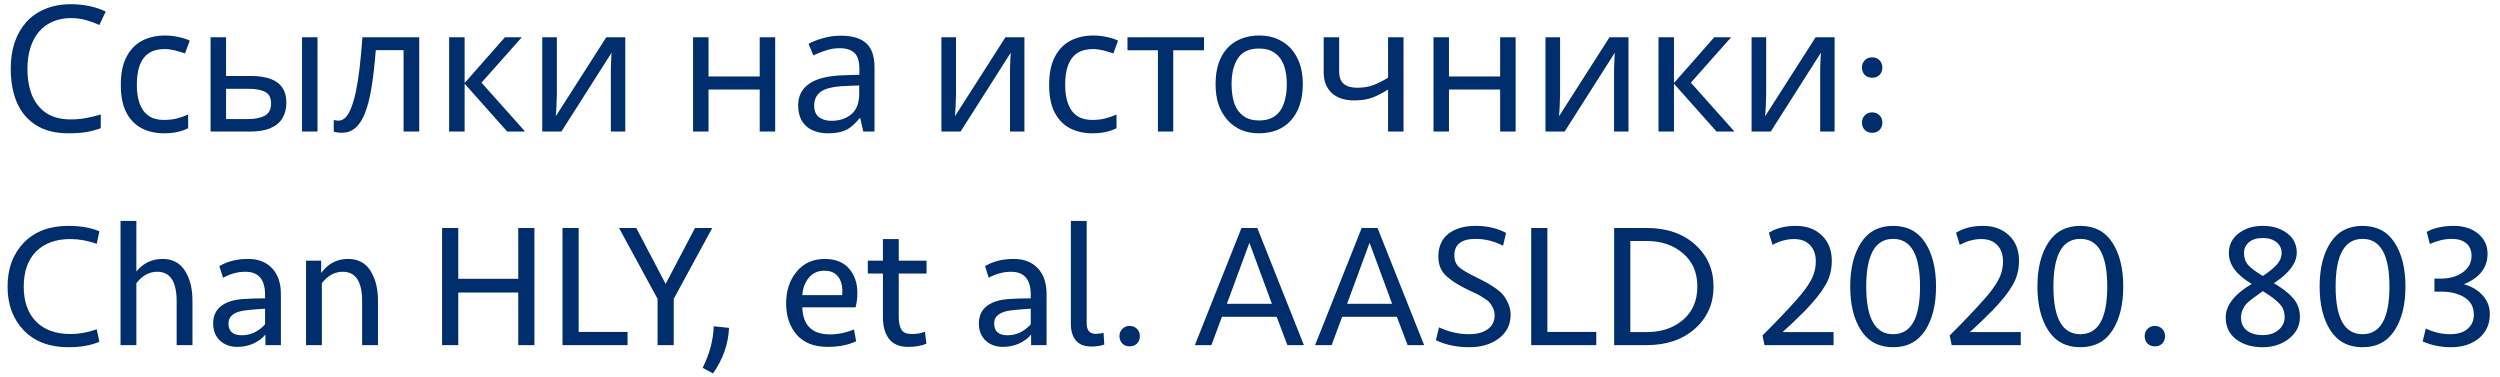 <svg width="199" height="30" viewBox="0 0 199 30" fill="none" xmlns="http://www.w3.org/2000/svg">
<path d="M5.642 1.441C5.11 1.441 4.629 1.535 4.2 1.721C3.771 1.899 3.407 2.165 3.108 2.519C2.809 2.865 2.581 3.289 2.422 3.793C2.263 4.288 2.184 4.848 2.184 5.473C2.184 6.295 2.31 7.009 2.562 7.615C2.823 8.222 3.206 8.689 3.71 9.015C4.223 9.342 4.863 9.505 5.628 9.505C6.067 9.505 6.482 9.468 6.874 9.393C7.266 9.319 7.649 9.225 8.022 9.113V10.205C7.649 10.345 7.261 10.448 6.86 10.513C6.468 10.579 5.997 10.611 5.446 10.611C4.429 10.611 3.579 10.401 2.898 9.981C2.217 9.561 1.703 8.964 1.358 8.189C1.022 7.415 0.854 6.505 0.854 5.459C0.854 4.703 0.957 4.013 1.162 3.387C1.377 2.762 1.685 2.221 2.086 1.763C2.497 1.306 3.001 0.956 3.598 0.713C4.195 0.461 4.881 0.335 5.656 0.335C6.169 0.335 6.664 0.387 7.14 0.489C7.616 0.592 8.041 0.737 8.414 0.923L7.91 1.987C7.602 1.847 7.257 1.721 6.874 1.609C6.501 1.497 6.09 1.441 5.642 1.441ZM13.046 10.611C12.383 10.611 11.79 10.476 11.268 10.205C10.754 9.935 10.348 9.515 10.05 8.945C9.76 8.376 9.616 7.648 9.616 6.761C9.616 5.837 9.77 5.086 10.078 4.507C10.386 3.929 10.801 3.504 11.324 3.233C11.856 2.963 12.458 2.827 13.13 2.827C13.512 2.827 13.881 2.869 14.236 2.953C14.59 3.028 14.88 3.121 15.104 3.233L14.726 4.255C14.502 4.171 14.24 4.092 13.942 4.017C13.643 3.943 13.363 3.905 13.102 3.905C12.598 3.905 12.182 4.013 11.856 4.227C11.529 4.442 11.286 4.759 11.128 5.179C10.969 5.599 10.89 6.122 10.89 6.747C10.89 7.345 10.969 7.853 11.128 8.273C11.286 8.693 11.524 9.011 11.842 9.225C12.159 9.44 12.556 9.547 13.032 9.547C13.442 9.547 13.802 9.505 14.11 9.421C14.427 9.337 14.716 9.235 14.978 9.113V10.205C14.726 10.336 14.446 10.434 14.138 10.499C13.839 10.574 13.475 10.611 13.046 10.611ZM16.762 10.471V2.967H17.994V6.047H19.94C20.594 6.047 21.13 6.127 21.55 6.285C21.97 6.444 22.283 6.682 22.488 6.999C22.694 7.307 22.796 7.699 22.796 8.175C22.796 8.642 22.694 9.048 22.488 9.393C22.292 9.739 21.98 10.005 21.55 10.191C21.13 10.378 20.575 10.471 19.884 10.471H16.762ZM19.772 9.477C20.304 9.477 20.738 9.389 21.074 9.211C21.41 9.025 21.578 8.703 21.578 8.245C21.578 7.788 21.424 7.48 21.116 7.321C20.808 7.153 20.365 7.069 19.786 7.069H17.994V9.477H19.772ZM24.042 10.471V2.967H25.274V10.471H24.042ZM33.371 10.471H32.125V3.989H29.913C29.819 5.175 29.703 6.187 29.563 7.027C29.423 7.858 29.245 8.535 29.031 9.057C28.816 9.58 28.559 9.963 28.261 10.205C27.962 10.448 27.612 10.569 27.211 10.569C27.089 10.569 26.968 10.56 26.847 10.541C26.735 10.532 26.641 10.508 26.567 10.471V9.547C26.623 9.566 26.683 9.58 26.749 9.589C26.814 9.599 26.879 9.603 26.945 9.603C27.15 9.603 27.337 9.519 27.505 9.351C27.673 9.183 27.822 8.927 27.953 8.581C28.093 8.236 28.219 7.802 28.331 7.279C28.443 6.747 28.541 6.122 28.625 5.403C28.709 4.685 28.783 3.873 28.849 2.967H33.371V10.471ZM40.191 2.967H41.535L38.328 6.579L41.8 10.471H40.373L36.984 6.663V10.471H35.752V2.967H36.984V6.607L40.191 2.967ZM44.325 7.545C44.325 7.629 44.32 7.751 44.311 7.909C44.311 8.059 44.306 8.222 44.297 8.399C44.287 8.567 44.278 8.731 44.269 8.889C44.259 9.039 44.25 9.16 44.241 9.253L48.259 2.967H49.771V10.471H48.623V6.047C48.623 5.898 48.623 5.702 48.623 5.459C48.632 5.217 48.641 4.979 48.651 4.745C48.66 4.503 48.669 4.321 48.679 4.199L44.689 10.471H43.163V2.967H44.325V7.545ZM56.399 2.967V6.089H60.473V2.967H61.705V10.471H60.473V7.125H56.399V10.471H55.167V2.967H56.399ZM66.923 2.841C67.837 2.841 68.514 3.042 68.953 3.443C69.391 3.845 69.611 4.484 69.611 5.361V10.471H68.715L68.477 9.407H68.421C68.206 9.678 67.982 9.907 67.749 10.093C67.525 10.271 67.263 10.401 66.965 10.485C66.675 10.569 66.321 10.611 65.901 10.611C65.453 10.611 65.047 10.532 64.683 10.373C64.328 10.214 64.048 9.972 63.843 9.645C63.637 9.309 63.535 8.889 63.535 8.385C63.535 7.639 63.829 7.065 64.417 6.663C65.005 6.253 65.91 6.029 67.133 5.991L68.407 5.949V5.501C68.407 4.876 68.271 4.442 68.001 4.199C67.73 3.957 67.347 3.835 66.853 3.835C66.461 3.835 66.087 3.896 65.733 4.017C65.378 4.129 65.047 4.26 64.739 4.409L64.361 3.485C64.687 3.308 65.075 3.159 65.523 3.037C65.971 2.907 66.437 2.841 66.923 2.841ZM67.287 6.845C66.353 6.883 65.705 7.032 65.341 7.293C64.986 7.555 64.809 7.923 64.809 8.399C64.809 8.819 64.935 9.127 65.187 9.323C65.448 9.519 65.779 9.617 66.181 9.617C66.815 9.617 67.343 9.445 67.763 9.099C68.183 8.745 68.393 8.203 68.393 7.475V6.803L67.287 6.845ZM76.098 7.545C76.098 7.629 76.093 7.751 76.084 7.909C76.084 8.059 76.079 8.222 76.07 8.399C76.061 8.567 76.051 8.731 76.042 8.889C76.033 9.039 76.023 9.16 76.014 9.253L80.032 2.967H81.544V10.471H80.396V6.047C80.396 5.898 80.396 5.702 80.396 5.459C80.405 5.217 80.415 4.979 80.424 4.745C80.433 4.503 80.443 4.321 80.452 4.199L76.462 10.471H74.936V2.967H76.098V7.545ZM86.942 10.611C86.279 10.611 85.687 10.476 85.164 10.205C84.651 9.935 84.245 9.515 83.946 8.945C83.657 8.376 83.512 7.648 83.512 6.761C83.512 5.837 83.666 5.086 83.974 4.507C84.282 3.929 84.698 3.504 85.22 3.233C85.752 2.963 86.354 2.827 87.026 2.827C87.409 2.827 87.778 2.869 88.132 2.953C88.487 3.028 88.776 3.121 89 3.233L88.622 4.255C88.398 4.171 88.137 4.092 87.838 4.017C87.54 3.943 87.26 3.905 86.998 3.905C86.494 3.905 86.079 4.013 85.752 4.227C85.425 4.442 85.183 4.759 85.024 5.179C84.865 5.599 84.786 6.122 84.786 6.747C84.786 7.345 84.865 7.853 85.024 8.273C85.183 8.693 85.421 9.011 85.738 9.225C86.055 9.44 86.452 9.547 86.928 9.547C87.339 9.547 87.698 9.505 88.006 9.421C88.323 9.337 88.613 9.235 88.874 9.113V10.205C88.622 10.336 88.342 10.434 88.034 10.499C87.736 10.574 87.371 10.611 86.942 10.611ZM95.839 4.003H93.389V10.471H92.171V4.003H89.749V2.967H95.839V4.003ZM103.704 6.705C103.704 7.331 103.62 7.886 103.452 8.371C103.294 8.847 103.06 9.253 102.752 9.589C102.454 9.925 102.085 10.182 101.646 10.359C101.217 10.527 100.736 10.611 100.204 10.611C99.71 10.611 99.252 10.527 98.832 10.359C98.412 10.182 98.048 9.925 97.74 9.589C97.432 9.253 97.19 8.847 97.012 8.371C96.844 7.886 96.76 7.331 96.76 6.705C96.76 5.875 96.9 5.175 97.18 4.605C97.46 4.027 97.862 3.588 98.384 3.289C98.907 2.981 99.528 2.827 100.246 2.827C100.928 2.827 101.525 2.981 102.038 3.289C102.561 3.588 102.967 4.027 103.256 4.605C103.555 5.175 103.704 5.875 103.704 6.705ZM98.034 6.705C98.034 7.293 98.109 7.807 98.258 8.245C98.417 8.675 98.66 9.006 98.986 9.239C99.313 9.473 99.728 9.589 100.232 9.589C100.736 9.589 101.152 9.473 101.478 9.239C101.805 9.006 102.043 8.675 102.192 8.245C102.351 7.807 102.43 7.293 102.43 6.705C102.43 6.108 102.351 5.599 102.192 5.179C102.034 4.759 101.791 4.437 101.464 4.213C101.147 3.98 100.732 3.863 100.218 3.863C99.453 3.863 98.898 4.115 98.552 4.619C98.207 5.123 98.034 5.819 98.034 6.705ZM106.598 5.697C106.598 6.136 106.719 6.463 106.962 6.677C107.214 6.883 107.573 6.985 108.04 6.985C108.507 6.985 108.931 6.915 109.314 6.775C109.697 6.626 110.089 6.43 110.49 6.187V2.967H111.722V10.471H110.49V7.125C110.07 7.396 109.655 7.611 109.244 7.769C108.843 7.919 108.357 7.993 107.788 7.993C107.023 7.993 106.425 7.793 105.996 7.391C105.576 6.99 105.366 6.453 105.366 5.781V2.967H106.598V5.697ZM115.338 2.967V6.089H119.412V2.967H120.644V10.471H119.412V7.125H115.338V10.471H114.106V2.967H115.338ZM124.182 7.545C124.182 7.629 124.177 7.751 124.168 7.909C124.168 8.059 124.163 8.222 124.154 8.399C124.145 8.567 124.135 8.731 124.126 8.889C124.117 9.039 124.107 9.16 124.098 9.253L128.116 2.967H129.628V10.471H128.48V6.047C128.48 5.898 128.48 5.702 128.48 5.459C128.489 5.217 128.499 4.979 128.508 4.745C128.517 4.503 128.527 4.321 128.536 4.199L124.546 10.471H123.02V2.967H124.182V7.545ZM136.454 2.967H137.798L134.592 6.579L138.064 10.471H136.636L133.248 6.663V10.471H132.016V2.967H133.248V6.607L136.454 2.967ZM140.588 7.545C140.588 7.629 140.584 7.751 140.574 7.909C140.574 8.059 140.57 8.222 140.56 8.399C140.551 8.567 140.542 8.731 140.532 8.889C140.523 9.039 140.514 9.16 140.504 9.253L144.522 2.967H146.034V10.471H144.886V6.047C144.886 5.898 144.886 5.702 144.886 5.459C144.896 5.217 144.905 4.979 144.914 4.745C144.924 4.503 144.933 4.321 144.942 4.199L140.952 10.471H139.426V2.967H140.588V7.545ZM149.612 9.183C149.762 9.333 149.836 9.524 149.836 9.757C149.836 9.991 149.762 10.187 149.612 10.345C149.463 10.495 149.267 10.569 149.024 10.569C148.782 10.569 148.586 10.495 148.436 10.345C148.287 10.187 148.212 9.991 148.212 9.757C148.212 9.524 148.287 9.333 148.436 9.183C148.586 9.025 148.782 8.945 149.024 8.945C149.267 8.945 149.463 9.025 149.612 9.183ZM149.612 4.801C149.762 4.951 149.836 5.142 149.836 5.375C149.836 5.609 149.762 5.805 149.612 5.963C149.463 6.113 149.267 6.187 149.024 6.187C148.782 6.187 148.586 6.113 148.436 5.963C148.287 5.805 148.212 5.609 148.212 5.375C148.212 5.142 148.287 4.951 148.436 4.801C148.586 4.643 148.782 4.563 149.024 4.563C149.267 4.563 149.463 4.643 149.612 4.801ZM5.446 17.979C6.417 17.979 7.238 18.124 7.91 18.413L7.7 19.407C6.991 19.155 6.291 19.029 5.6 19.029C4.443 19.029 3.533 19.36 2.87 20.023C2.217 20.686 1.89 21.614 1.89 22.809C1.89 24.004 2.217 24.933 2.87 25.595C3.533 26.258 4.443 26.589 5.6 26.589C6.291 26.589 6.991 26.463 7.7 26.211L7.91 27.205C7.238 27.494 6.417 27.639 5.446 27.639C3.943 27.639 2.758 27.191 1.89 26.295C1.031 25.399 0.602 24.237 0.602 22.809C0.602 21.381 1.031 20.219 1.89 19.323C2.758 18.427 3.943 17.979 5.446 17.979ZM10.855 27.471H9.595V17.587H10.855V21.605C11.406 20.942 12.101 20.611 12.941 20.611C13.734 20.611 14.327 20.924 14.719 21.549C15.12 22.174 15.321 22.968 15.321 23.929V27.471H14.061V23.971C14.061 22.413 13.548 21.633 12.521 21.633C11.877 21.633 11.322 21.936 10.855 22.543V27.471ZM21.127 27.471V26.631C20.912 26.902 20.604 27.135 20.203 27.331C19.802 27.518 19.363 27.611 18.887 27.611C18.327 27.611 17.865 27.443 17.501 27.107C17.146 26.762 16.969 26.309 16.969 25.749C16.969 25.152 17.179 24.69 17.599 24.363C18.019 24.037 18.607 23.85 19.363 23.803C19.895 23.766 20.474 23.747 21.099 23.747V23.453C21.099 22.24 20.576 21.633 19.531 21.633C18.924 21.633 18.331 21.792 17.753 22.109L17.459 21.185C18.093 20.802 18.859 20.611 19.755 20.611C20.558 20.611 21.192 20.858 21.659 21.353C22.125 21.838 22.359 22.529 22.359 23.425V27.471H21.127ZM19.251 26.687C19.951 26.687 20.567 26.398 21.099 25.819V24.573C20.585 24.601 20.081 24.643 19.587 24.699C18.654 24.802 18.187 25.152 18.187 25.749C18.187 26.375 18.541 26.687 19.251 26.687ZM25.62 27.471H24.36V20.751H25.564V21.731C26.106 20.985 26.82 20.611 27.706 20.611C28.5 20.611 29.093 20.924 29.485 21.549C29.886 22.174 30.087 22.968 30.087 23.929V27.471H28.826V23.971C28.826 22.413 28.313 21.633 27.287 21.633C26.642 21.633 26.087 21.936 25.62 22.543V27.471ZM42.54 27.471H41.252V23.285H36.478V27.471H35.19V18.147H36.478V22.193H41.252V18.147H42.54V27.471ZM44.774 18.147H46.062V26.421H49.954V27.471H44.774V18.147ZM52.985 22.599L55.323 18.147H56.695L53.629 23.789V27.471H52.341V23.789L49.275 18.147H50.647L52.985 22.599ZM56.757 29.725L55.931 29.277C56.482 28.176 56.776 27.075 56.813 25.973L58.031 26.099C57.975 27.387 57.55 28.596 56.757 29.725ZM65.656 20.611C66.486 20.611 67.126 20.863 67.574 21.367C68.022 21.871 68.246 22.524 68.246 23.327C68.246 23.71 68.199 24.088 68.106 24.461H63.864C63.91 25.898 64.643 26.617 66.062 26.617C66.706 26.617 67.345 26.486 67.98 26.225L68.148 27.163C67.522 27.462 66.766 27.611 65.88 27.611C64.806 27.611 63.985 27.289 63.416 26.645C62.856 25.992 62.576 25.157 62.576 24.139C62.576 23.131 62.856 22.291 63.416 21.619C63.976 20.947 64.722 20.611 65.656 20.611ZM65.614 21.549C65.1 21.549 64.69 21.736 64.382 22.109C64.074 22.483 63.901 22.945 63.864 23.495H67.028C67.093 22.935 67.009 22.473 66.776 22.109C66.542 21.736 66.155 21.549 65.614 21.549ZM69.077 21.773V20.751H70.281V19.029H71.541V20.751H73.753V21.773H71.541V25.203C71.541 25.651 71.611 25.997 71.751 26.239C71.9 26.473 72.171 26.589 72.563 26.589C72.955 26.589 73.309 26.529 73.627 26.407L73.739 27.359C73.347 27.527 72.866 27.611 72.297 27.611C71.606 27.611 71.097 27.401 70.771 26.981C70.444 26.552 70.281 25.973 70.281 25.245V21.773H69.077ZM82.076 27.471V26.631C81.861 26.902 81.553 27.135 81.152 27.331C80.751 27.518 80.312 27.611 79.836 27.611C79.276 27.611 78.814 27.443 78.45 27.107C78.095 26.762 77.918 26.309 77.918 25.749C77.918 25.152 78.128 24.69 78.548 24.363C78.968 24.037 79.556 23.85 80.312 23.803C80.844 23.766 81.423 23.747 82.048 23.747V23.453C82.048 22.24 81.525 21.633 80.48 21.633C79.873 21.633 79.281 21.792 78.702 22.109L78.408 21.185C79.043 20.802 79.808 20.611 80.704 20.611C81.507 20.611 82.141 20.858 82.608 21.353C83.075 21.838 83.308 22.529 83.308 23.425V27.471H82.076ZM80.2 26.687C80.9 26.687 81.516 26.398 82.048 25.819V24.573C81.535 24.601 81.031 24.643 80.536 24.699C79.603 24.802 79.136 25.152 79.136 25.749C79.136 26.375 79.491 26.687 80.2 26.687ZM86.5 17.587V25.735C86.5 26.295 86.738 26.575 87.214 26.575C87.428 26.575 87.638 26.547 87.844 26.491L87.9 27.429C87.592 27.532 87.251 27.583 86.878 27.583C86.318 27.583 85.902 27.42 85.632 27.093C85.37 26.767 85.24 26.332 85.24 25.791V17.587H86.5ZM90.509 26.183C90.658 26.332 90.733 26.524 90.733 26.757C90.733 26.991 90.658 27.186 90.509 27.345C90.36 27.494 90.164 27.569 89.921 27.569C89.678 27.569 89.482 27.494 89.333 27.345C89.184 27.186 89.109 26.991 89.109 26.757C89.109 26.524 89.184 26.332 89.333 26.183C89.482 26.024 89.678 25.945 89.921 25.945C90.164 25.945 90.36 26.024 90.509 26.183ZM100.081 18.147L103.791 27.471H102.475L101.621 25.217H97.267L96.427 27.471H95.111L98.821 18.147H100.081ZM99.451 19.323L97.659 24.181H101.243L99.451 19.323ZM109.651 18.147L113.361 27.471H112.045L111.191 25.217H106.837L105.997 27.471H104.681L108.391 18.147H109.651ZM109.021 19.323L107.229 24.181H110.813L109.021 19.323ZM120.246 25.049C120.246 25.833 119.933 26.463 119.308 26.939C118.683 27.406 117.903 27.639 116.97 27.639C115.962 27.639 115.071 27.453 114.296 27.079L114.548 26.057C115.323 26.421 116.121 26.603 116.942 26.603C117.558 26.603 118.048 26.473 118.412 26.211C118.785 25.95 118.972 25.581 118.972 25.105C118.972 24.9 118.93 24.709 118.846 24.531C118.762 24.345 118.673 24.2 118.58 24.097C118.496 23.985 118.337 23.859 118.104 23.719C117.88 23.57 117.707 23.467 117.586 23.411C117.465 23.355 117.245 23.253 116.928 23.103C116.153 22.739 115.551 22.361 115.122 21.969C114.702 21.577 114.492 21.064 114.492 20.429C114.492 19.636 114.758 19.029 115.29 18.609C115.831 18.189 116.555 17.979 117.46 17.979C118.375 17.979 119.182 18.166 119.882 18.539L119.644 19.561C118.935 19.197 118.207 19.015 117.46 19.015C116.331 19.015 115.766 19.454 115.766 20.331C115.766 20.704 115.878 21.003 116.102 21.227C116.326 21.442 116.755 21.703 117.39 22.011C117.754 22.189 118.011 22.319 118.16 22.403C118.319 22.478 118.561 22.622 118.888 22.837C119.215 23.052 119.453 23.248 119.602 23.425C119.761 23.602 119.905 23.836 120.036 24.125C120.176 24.415 120.246 24.723 120.246 25.049ZM121.884 18.147H123.172V26.421H127.064V27.471H121.884V18.147ZM128.487 27.471V18.147H131.077C132.664 18.147 133.947 18.586 134.927 19.463C135.907 20.34 136.397 21.456 136.397 22.809C136.397 24.163 135.907 25.278 134.927 26.155C133.947 27.032 132.664 27.471 131.077 27.471H128.487ZM131.077 26.435C132.244 26.435 133.205 26.113 133.961 25.469C134.727 24.816 135.109 23.929 135.109 22.809C135.109 21.689 134.727 20.807 133.961 20.163C133.205 19.51 132.244 19.183 131.077 19.183H129.775V26.435H131.077ZM141.094 19.491L140.8 18.525C141.388 18.161 142.102 17.979 142.942 17.979C143.8 17.979 144.491 18.231 145.014 18.735C145.546 19.239 145.812 19.911 145.812 20.751C145.812 21.479 145.639 22.133 145.294 22.711C144.958 23.29 144.43 23.953 143.712 24.699C143.049 25.371 142.442 25.95 141.892 26.435H145.952V27.471H140.45L140.296 26.701C141.313 25.693 142.204 24.76 142.97 23.901C143.492 23.323 143.884 22.795 144.146 22.319C144.407 21.843 144.538 21.339 144.538 20.807C144.538 20.256 144.384 19.823 144.076 19.505C143.768 19.188 143.348 19.029 142.816 19.029C142.237 19.029 141.663 19.183 141.094 19.491ZM153.241 19.309C153.819 20.196 154.109 21.363 154.109 22.809C154.109 24.256 153.819 25.422 153.241 26.309C152.662 27.196 151.813 27.639 150.693 27.639C149.573 27.639 148.723 27.196 148.145 26.309C147.566 25.422 147.277 24.256 147.277 22.809C147.277 21.363 147.566 20.196 148.145 19.309C148.723 18.422 149.573 17.979 150.693 17.979C151.813 17.979 152.662 18.422 153.241 19.309ZM148.551 22.809C148.551 25.338 149.265 26.603 150.693 26.603C152.121 26.603 152.835 25.338 152.835 22.809C152.835 20.28 152.121 19.015 150.693 19.015C149.265 19.015 148.551 20.28 148.551 22.809ZM155.996 19.491L155.702 18.525C156.29 18.161 157.004 17.979 157.844 17.979C158.703 17.979 159.393 18.231 159.916 18.735C160.448 19.239 160.714 19.911 160.714 20.751C160.714 21.479 160.541 22.133 160.196 22.711C159.86 23.29 159.333 23.953 158.614 24.699C157.951 25.371 157.345 25.95 156.794 26.435H160.854V27.471H155.352L155.198 26.701C156.215 25.693 157.107 24.76 157.872 23.901C158.395 23.323 158.787 22.795 159.048 22.319C159.309 21.843 159.44 21.339 159.44 20.807C159.44 20.256 159.286 19.823 158.978 19.505C158.67 19.188 158.25 19.029 157.718 19.029C157.139 19.029 156.565 19.183 155.996 19.491ZM168.143 19.309C168.722 20.196 169.011 21.363 169.011 22.809C169.011 24.256 168.722 25.422 168.143 26.309C167.565 27.196 166.715 27.639 165.595 27.639C164.475 27.639 163.626 27.196 163.047 26.309C162.469 25.422 162.179 24.256 162.179 22.809C162.179 21.363 162.469 20.196 163.047 19.309C163.626 18.422 164.475 17.979 165.595 17.979C166.715 17.979 167.565 18.422 168.143 19.309ZM163.453 22.809C163.453 25.338 164.167 26.603 165.595 26.603C167.023 26.603 167.737 25.338 167.737 22.809C167.737 20.28 167.023 19.015 165.595 19.015C164.167 19.015 163.453 20.28 163.453 22.809ZM172.116 26.183C172.266 26.332 172.34 26.524 172.34 26.757C172.34 26.991 172.266 27.186 172.116 27.345C171.967 27.494 171.771 27.569 171.528 27.569C171.286 27.569 171.09 27.494 170.94 27.345C170.791 27.186 170.716 26.991 170.716 26.757C170.716 26.524 170.791 26.332 170.94 26.183C171.09 26.024 171.286 25.945 171.528 25.945C171.771 25.945 171.967 26.024 172.116 26.183ZM180.12 17.979C180.886 17.979 181.525 18.171 182.038 18.553C182.561 18.936 182.822 19.454 182.822 20.107C182.822 20.938 182.216 21.75 181.002 22.543C181.674 22.935 182.188 23.337 182.542 23.747C182.897 24.158 183.074 24.652 183.074 25.231C183.074 25.931 182.78 26.51 182.192 26.967C181.614 27.415 180.923 27.639 180.12 27.639C179.262 27.639 178.552 27.429 177.992 27.009C177.442 26.58 177.166 26.001 177.166 25.273C177.166 24.312 177.857 23.421 179.238 22.599C178.025 21.89 177.418 21.073 177.418 20.149C177.418 19.496 177.675 18.973 178.188 18.581C178.702 18.18 179.346 17.979 180.12 17.979ZM181.856 25.245C181.856 24.816 181.721 24.461 181.45 24.181C181.189 23.892 180.746 23.556 180.12 23.173C179.439 23.649 179.01 23.98 178.832 24.167C178.534 24.503 178.384 24.877 178.384 25.287C178.384 25.716 178.538 26.057 178.846 26.309C179.164 26.552 179.588 26.673 180.12 26.673C180.634 26.673 181.049 26.538 181.366 26.267C181.693 25.997 181.856 25.656 181.856 25.245ZM178.622 20.135C178.622 20.518 178.734 20.84 178.958 21.101C179.192 21.353 179.579 21.642 180.12 21.969C180.624 21.633 180.998 21.33 181.24 21.059C181.492 20.779 181.618 20.471 181.618 20.135C181.618 19.78 181.483 19.496 181.212 19.281C180.942 19.057 180.578 18.945 180.12 18.945C179.654 18.945 179.285 19.057 179.014 19.281C178.753 19.505 178.622 19.79 178.622 20.135ZM190.606 19.309C191.185 20.196 191.474 21.363 191.474 22.809C191.474 24.256 191.185 25.422 190.606 26.309C190.027 27.196 189.178 27.639 188.058 27.639C186.938 27.639 186.089 27.196 185.51 26.309C184.931 25.422 184.642 24.256 184.642 22.809C184.642 21.363 184.931 20.196 185.51 19.309C186.089 18.422 186.938 17.979 188.058 17.979C189.178 17.979 190.027 18.422 190.606 19.309ZM185.916 22.809C185.916 25.338 186.63 26.603 188.058 26.603C189.486 26.603 190.2 25.338 190.2 22.809C190.2 20.28 189.486 19.015 188.058 19.015C186.63 19.015 185.916 20.28 185.916 22.809ZM198.191 25.007C198.191 25.8 197.902 26.44 197.323 26.925C196.745 27.401 196.003 27.639 195.097 27.639C194.295 27.639 193.543 27.485 192.843 27.177L193.095 26.155C193.749 26.454 194.388 26.603 195.013 26.603C195.62 26.603 196.087 26.463 196.413 26.183C196.749 25.894 196.917 25.52 196.917 25.063C196.917 24.438 196.67 23.976 196.175 23.677C195.69 23.369 195.074 23.215 194.327 23.215H193.781V22.179H194.285C194.976 22.179 195.555 22.016 196.021 21.689C196.497 21.353 196.735 20.915 196.735 20.373C196.735 19.934 196.595 19.599 196.315 19.365C196.035 19.132 195.653 19.015 195.167 19.015C194.598 19.015 194.015 19.151 193.417 19.421L193.165 18.455C193.753 18.138 194.472 17.979 195.321 17.979C196.105 17.979 196.749 18.184 197.253 18.595C197.757 19.006 198.009 19.543 198.009 20.205C198.009 21.306 197.379 22.114 196.119 22.627C196.726 22.786 197.221 23.075 197.603 23.495C197.995 23.915 198.191 24.419 198.191 25.007Z" fill="#002E6D"/>
</svg>
